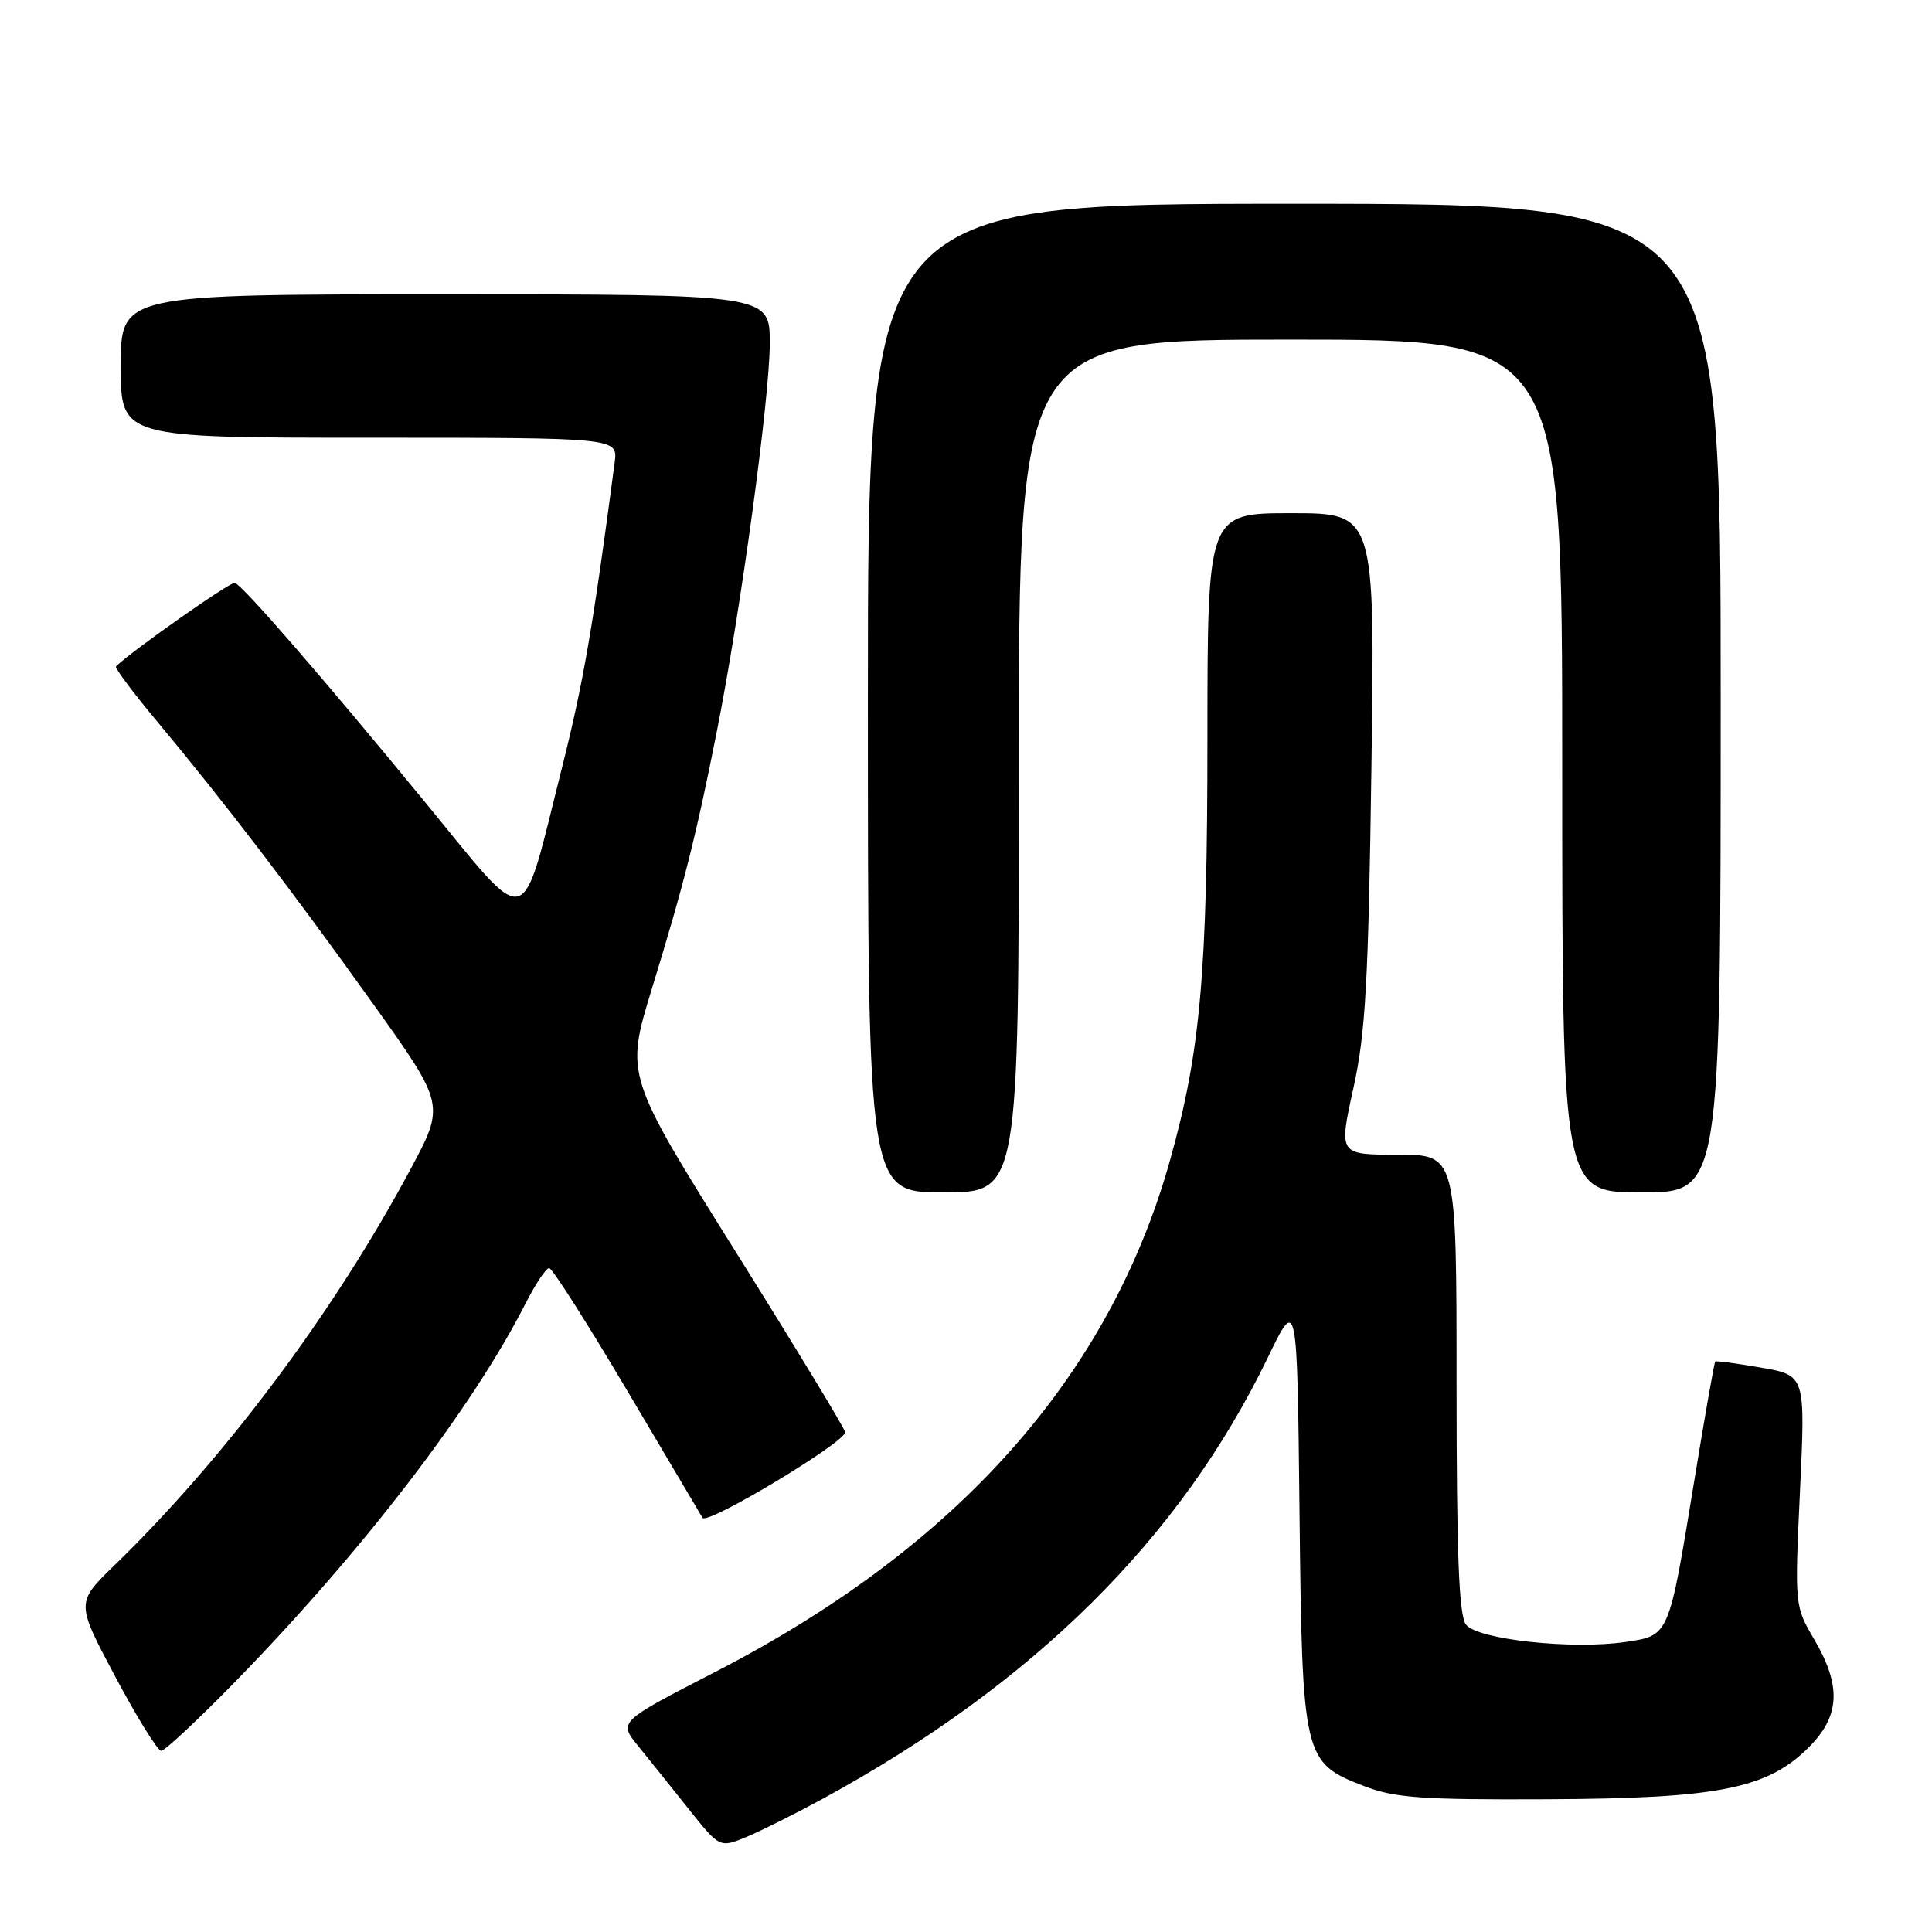 <?xml version="1.0" encoding="UTF-8" standalone="no"?>
<!DOCTYPE svg PUBLIC "-//W3C//DTD SVG 1.1//EN" "http://www.w3.org/Graphics/SVG/1.1/DTD/svg11.dtd" >
<svg xmlns="http://www.w3.org/2000/svg" xmlns:xlink="http://www.w3.org/1999/xlink" version="1.1" viewBox="0 0 256 256">
 <g >
 <path fill="currentColor"
d=" M 109.00 238.36 C 136.97 223.11 156.41 203.85 167.99 179.89 C 171.88 171.84 171.88 171.84 172.19 200.17 C 172.55 233.01 172.68 233.55 180.73 236.66 C 184.81 238.23 188.31 238.49 205.00 238.41 C 227.73 238.31 234.18 237.02 239.68 231.52 C 243.82 227.38 244.02 223.42 240.40 217.24 C 237.80 212.81 237.80 212.77 238.51 197.52 C 239.23 182.24 239.23 182.24 233.37 181.22 C 230.14 180.66 227.40 180.29 227.28 180.41 C 227.15 180.52 225.89 187.71 224.47 196.39 C 221.11 216.90 221.20 216.70 215.45 217.56 C 208.38 218.62 195.76 217.25 194.25 215.27 C 193.31 214.03 193.00 206.01 193.00 183.31 C 193.00 153.00 193.00 153.00 185.19 153.00 C 177.39 153.00 177.39 153.00 179.32 144.25 C 180.95 136.88 181.32 130.19 181.72 101.75 C 182.20 68.00 182.20 68.00 171.10 68.00 C 160.00 68.00 160.00 68.00 159.99 97.75 C 159.99 129.08 159.07 139.37 155.01 153.83 C 146.97 182.42 126.86 205.02 94.75 221.55 C 81.96 228.14 81.96 228.14 84.53 231.32 C 85.95 233.07 88.97 236.83 91.24 239.69 C 95.37 244.87 95.37 244.87 98.94 243.39 C 100.90 242.57 105.42 240.31 109.00 238.36 Z  M 31.25 222.75 C 48.03 205.55 62.58 186.60 69.62 172.75 C 70.95 170.14 72.36 168.01 72.77 168.03 C 73.17 168.04 77.78 175.27 83.00 184.09 C 88.22 192.91 92.77 200.58 93.09 201.12 C 93.69 202.12 111.96 191.14 111.99 189.78 C 111.99 189.38 105.44 178.58 97.43 165.78 C 82.86 142.50 82.86 142.50 86.38 131.00 C 90.62 117.20 92.22 110.85 94.96 97.04 C 98.13 81.11 102.00 52.72 102.00 45.47 C 102.00 39.00 102.00 39.00 59.00 39.00 C 16.00 39.00 16.00 39.00 16.00 48.50 C 16.00 58.00 16.00 58.00 48.94 58.00 C 81.87 58.00 81.87 58.00 81.45 61.25 C 78.58 83.03 77.31 90.40 74.52 101.50 C 68.87 123.94 70.47 123.51 56.34 106.31 C 42.92 89.95 32.24 77.64 31.12 77.23 C 30.57 77.03 17.35 86.32 15.37 88.30 C 15.18 88.49 17.62 91.77 20.80 95.57 C 29.62 106.14 38.81 118.15 49.39 132.95 C 58.98 146.37 58.98 146.37 54.39 154.94 C 44.20 173.95 29.78 193.23 15.14 207.43 C 10.06 212.37 10.06 212.37 15.28 222.18 C 18.15 227.57 20.89 231.99 21.36 231.99 C 21.83 232.00 26.28 227.84 31.25 222.75 Z  M 135.00 101.50 C 135.00 45.00 135.00 45.00 171.00 45.00 C 207.00 45.00 207.00 45.00 207.00 101.50 C 207.00 158.00 207.00 158.00 217.50 158.00 C 228.00 158.00 228.00 158.00 228.00 92.50 C 228.00 27.00 228.00 27.00 171.50 27.00 C 115.00 27.00 115.00 27.00 115.00 92.50 C 115.00 158.00 115.00 158.00 125.00 158.00 C 135.00 158.00 135.00 158.00 135.00 101.50 Z "/>
</g>
</svg>